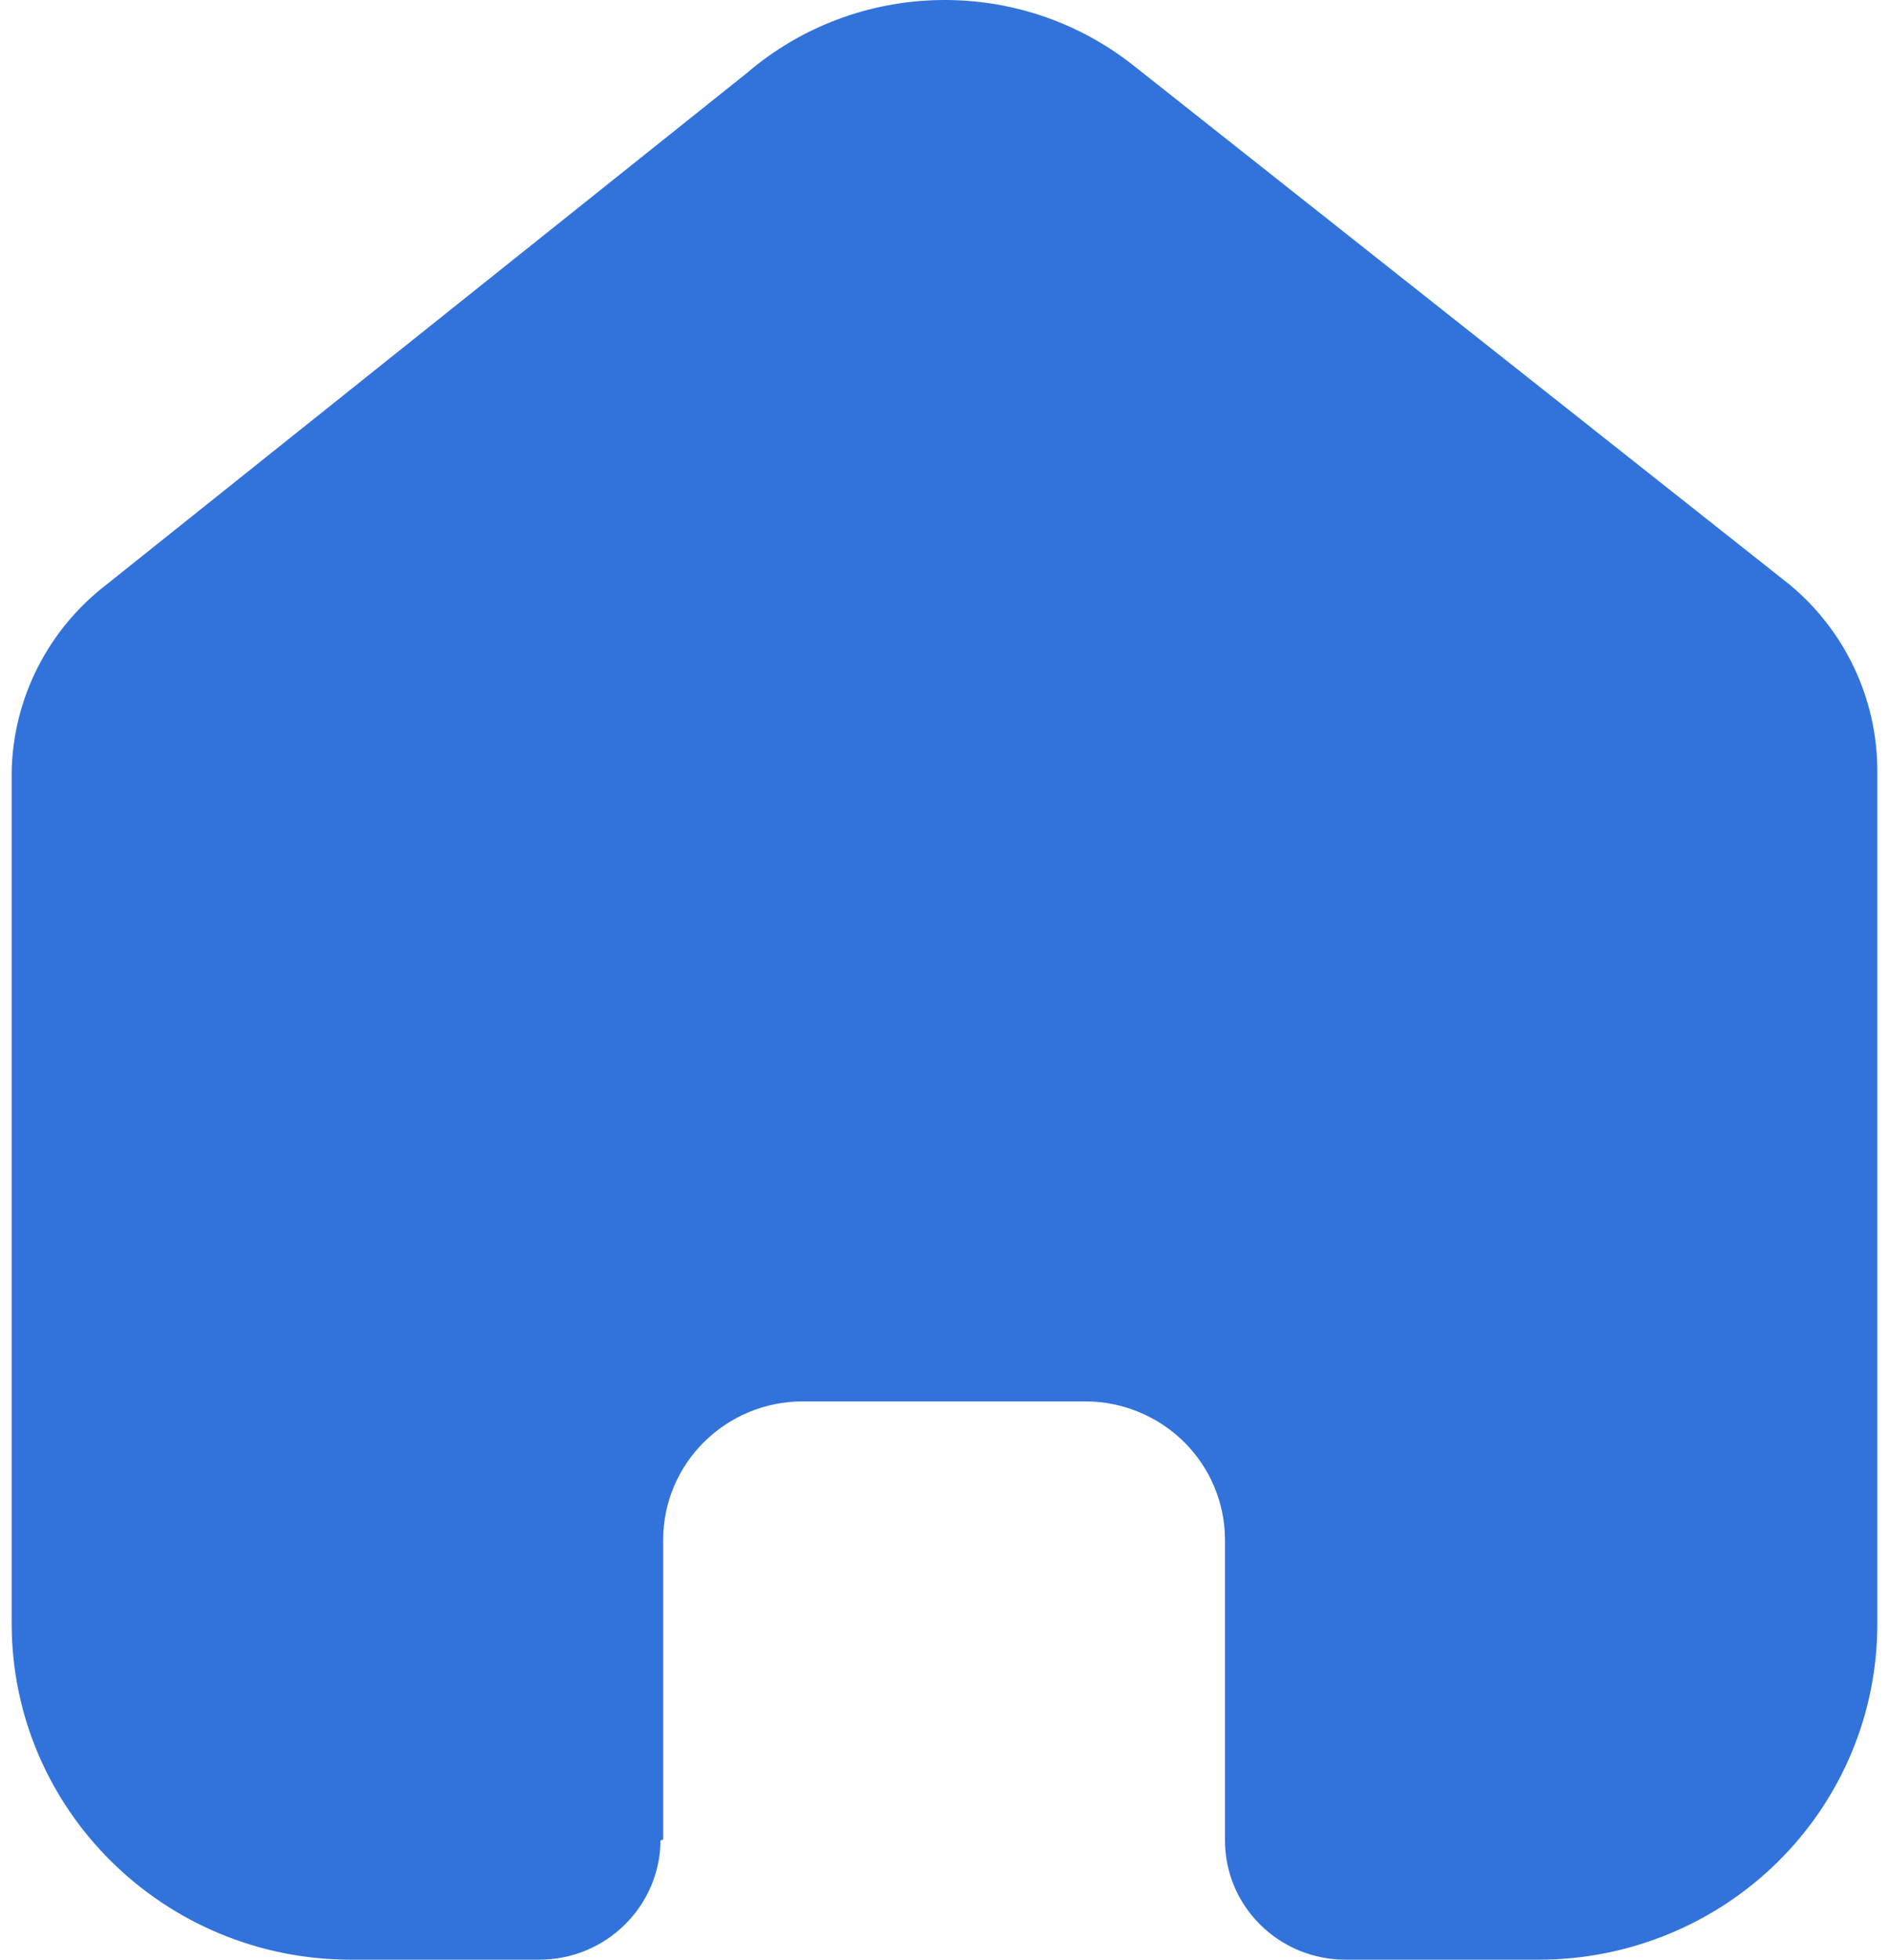 <svg width="27" height="28" viewBox="0 0 27 28" fill="none" xmlns="http://www.w3.org/2000/svg">
<path fill-rule="evenodd" clip-rule="evenodd" d="M9.479 26.283V22.002C9.479 20.909 10.373 20.023 11.477 20.023H15.511C16.041 20.023 16.549 20.232 16.924 20.603C17.298 20.974 17.509 21.477 17.509 22.002V26.283C17.505 26.737 17.685 27.174 18.009 27.496C18.332 27.819 18.772 28 19.23 28H21.983C23.268 28.003 24.502 27.5 25.412 26.601C26.322 25.702 26.833 24.482 26.833 23.209V11.014C26.833 9.985 26.373 9.01 25.577 8.351L16.214 0.946C14.586 -0.352 12.252 -0.31 10.672 1.046L1.524 8.351C0.69 8.991 0.191 9.969 0.167 11.014V23.197C0.167 25.849 2.338 28 5.017 28H7.707C8.66 28 9.434 27.239 9.441 26.295L9.479 26.283Z" fill="#3273DB"/>
</svg>
